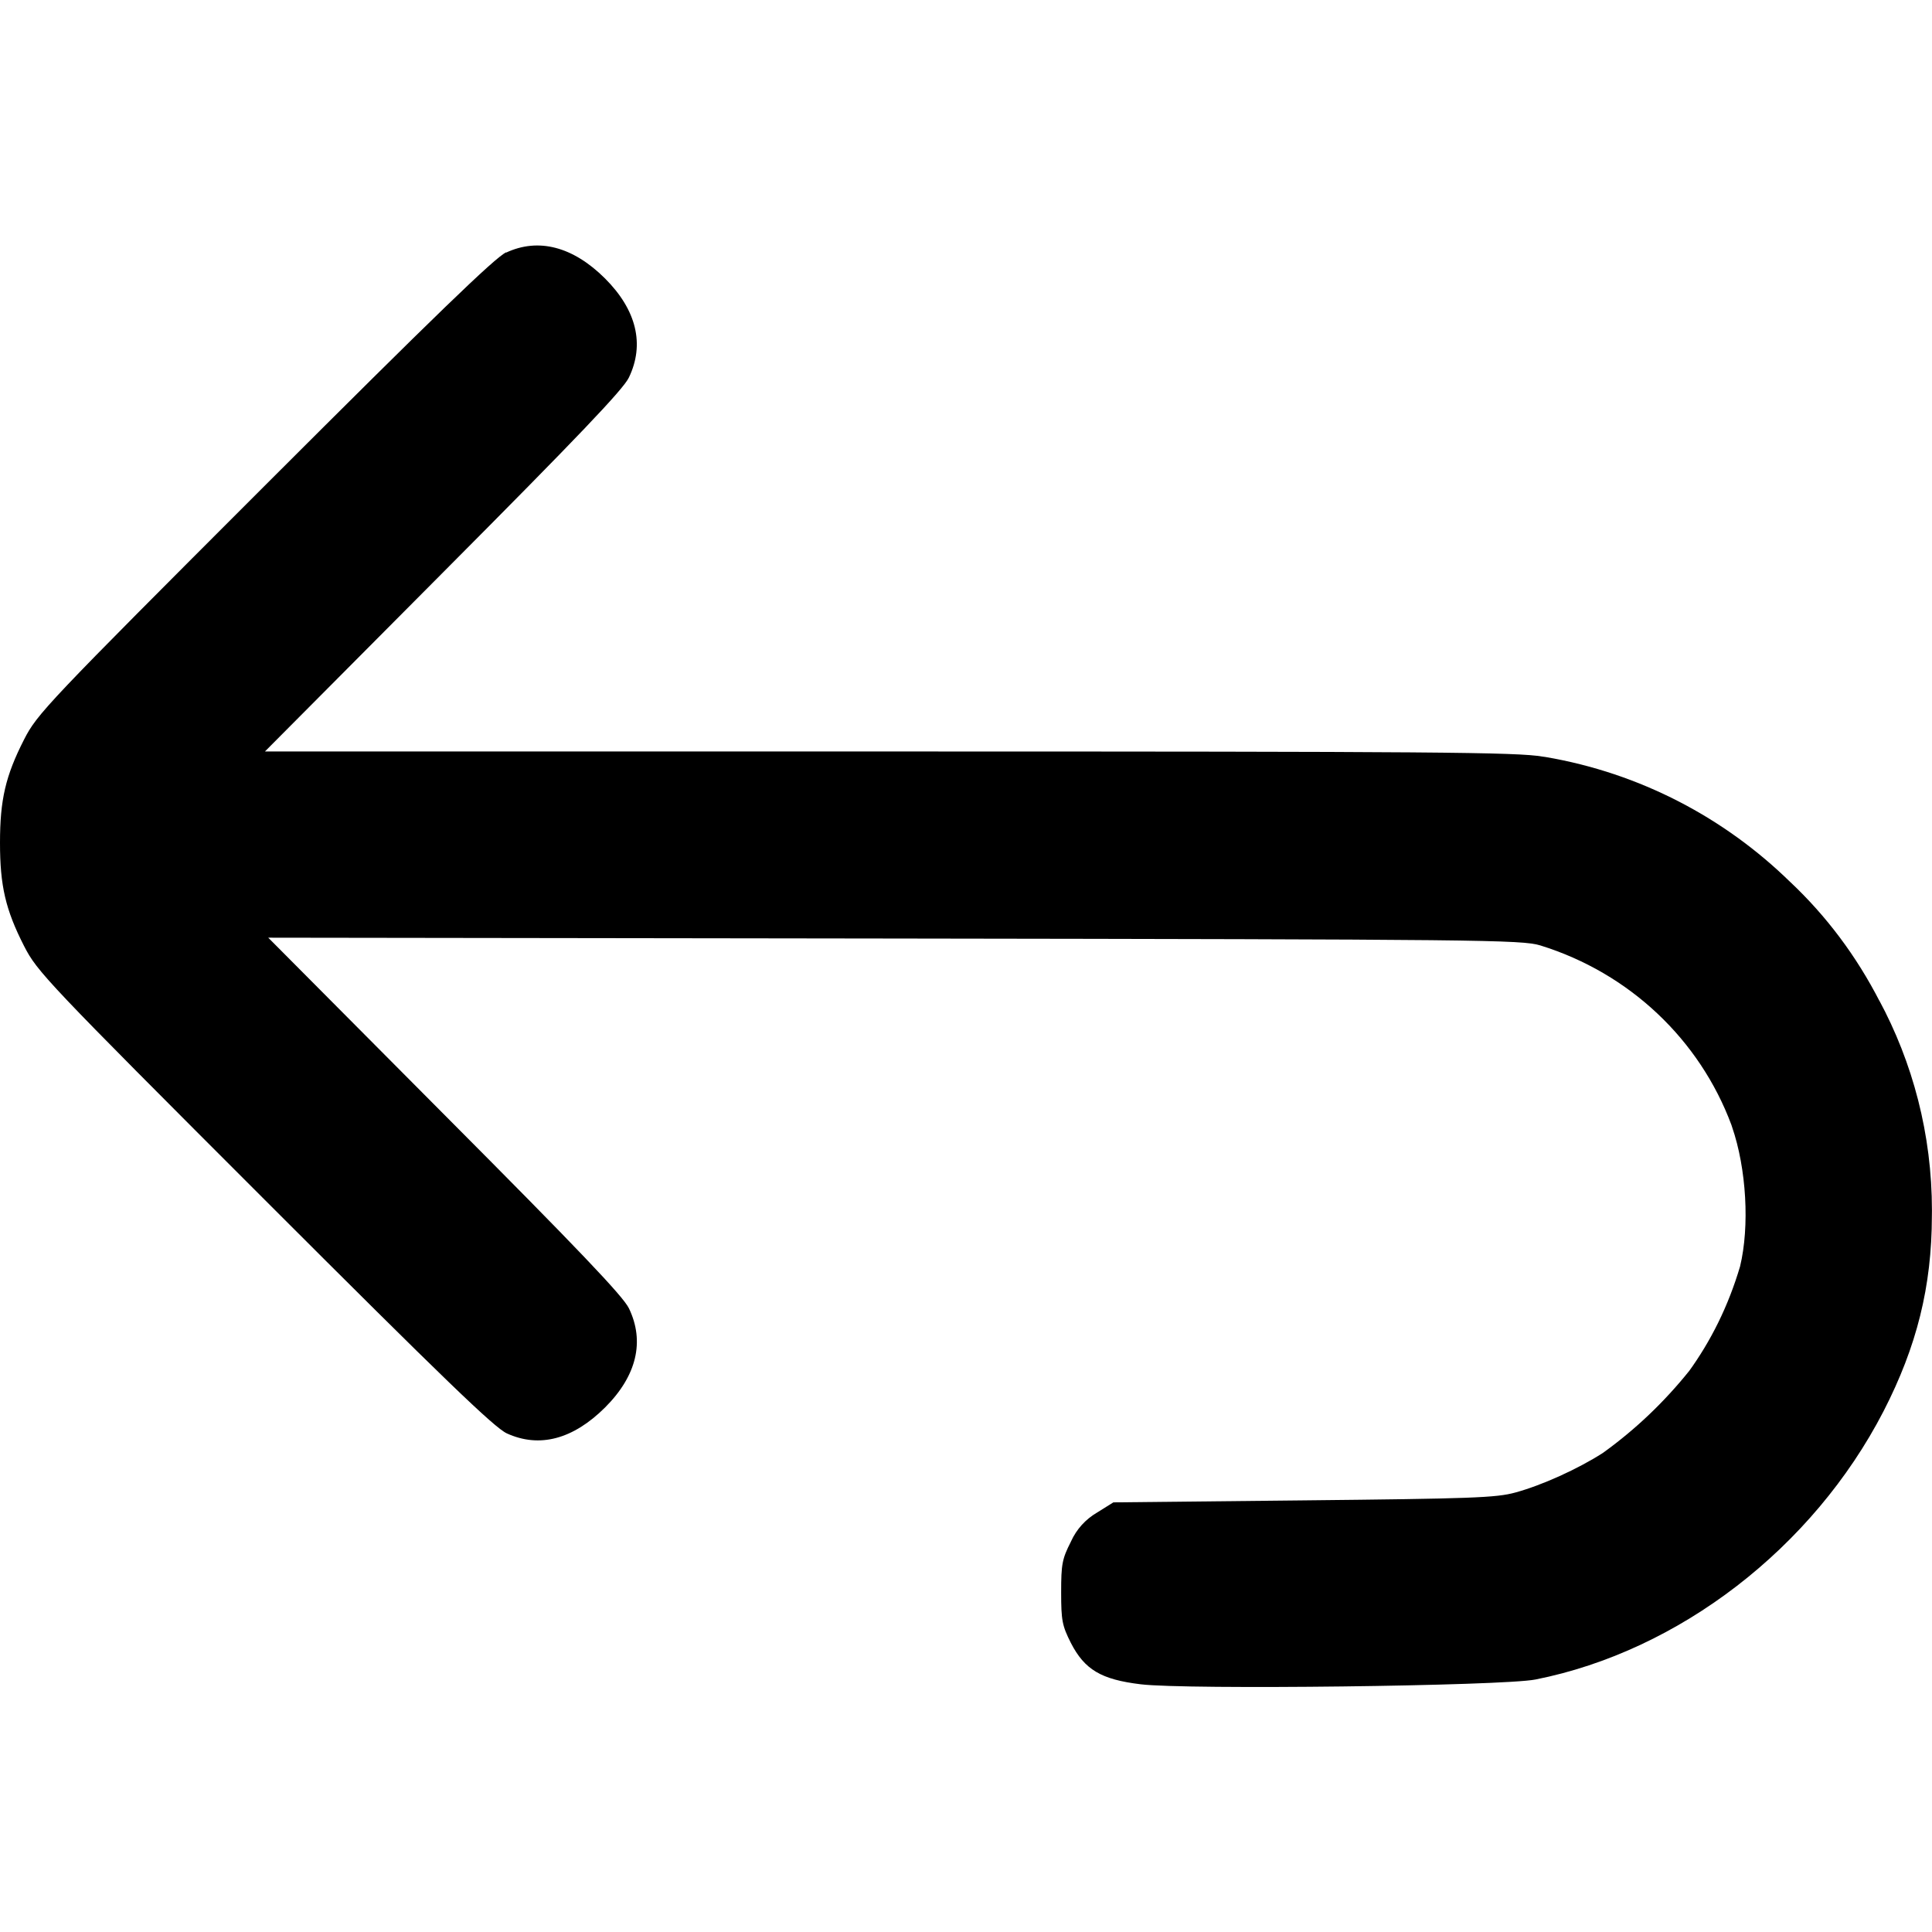 <!-- Generated by IcoMoon.io -->
<svg version="1.1" xmlns="http://www.w3.org/2000/svg" width="32" height="32" viewBox="0 0 32 32">
<path d="M8.384 4.179c-0.186 0.087-1.181 1.049-4.005 3.872-3.618 3.618-3.763 3.773-3.98 4.197-0.308 0.604-0.399 0.999-0.399 1.711s0.091 1.107 0.399 1.711c0.217 0.424 0.362 0.579 3.98 4.197 2.979 2.979 3.81 3.781 4.017 3.875 0.54 0.246 1.096 0.097 1.626-0.43 0.523-0.523 0.66-1.092 0.395-1.642-0.095-0.199-0.848-0.989-3.051-3.2l-2.923-2.939 10.368 0.014c9.747 0.014 10.391 0.021 10.701 0.114 1.481 0.459 2.64 1.563 3.166 2.974l0.011 0.034c0.238 0.691 0.292 1.645 0.132 2.309-0.196 0.66-0.483 1.235-0.853 1.746l0.012-0.017c-0.416 0.518-0.888 0.967-1.413 1.347l-0.021 0.015c-0.414 0.265-1.007 0.534-1.448 0.654-0.317 0.087-0.722 0.101-3.506 0.13l-3.151 0.033-0.269 0.168c-0.192 0.112-0.342 0.278-0.432 0.477l-0.003 0.007c-0.145 0.285-0.161 0.372-0.161 0.838s0.017 0.552 0.161 0.838c0.228 0.443 0.501 0.606 1.156 0.685 0.755 0.093 5.989 0.029 6.539-0.079 2.379-0.472 4.596-2.18 5.765-4.443 0.552-1.074 0.799-2.067 0.801-3.233 0-0.027 0.001-0.060 0.001-0.092 0-1.263-0.318-2.452-0.878-3.49l0.019 0.039c-0.395-0.771-0.892-1.428-1.484-1.987l-0.004-0.003c-1.086-1.063-2.489-1.805-4.055-2.071l-0.045-0.006c-0.422-0.074-1.781-0.085-10.823-0.085h-10.341l2.95-2.966c2.224-2.234 2.983-3.029 3.078-3.227 0.265-0.55 0.128-1.119-0.395-1.642-0.53-0.528-1.103-0.678-1.638-0.428z"></path>
</svg>
